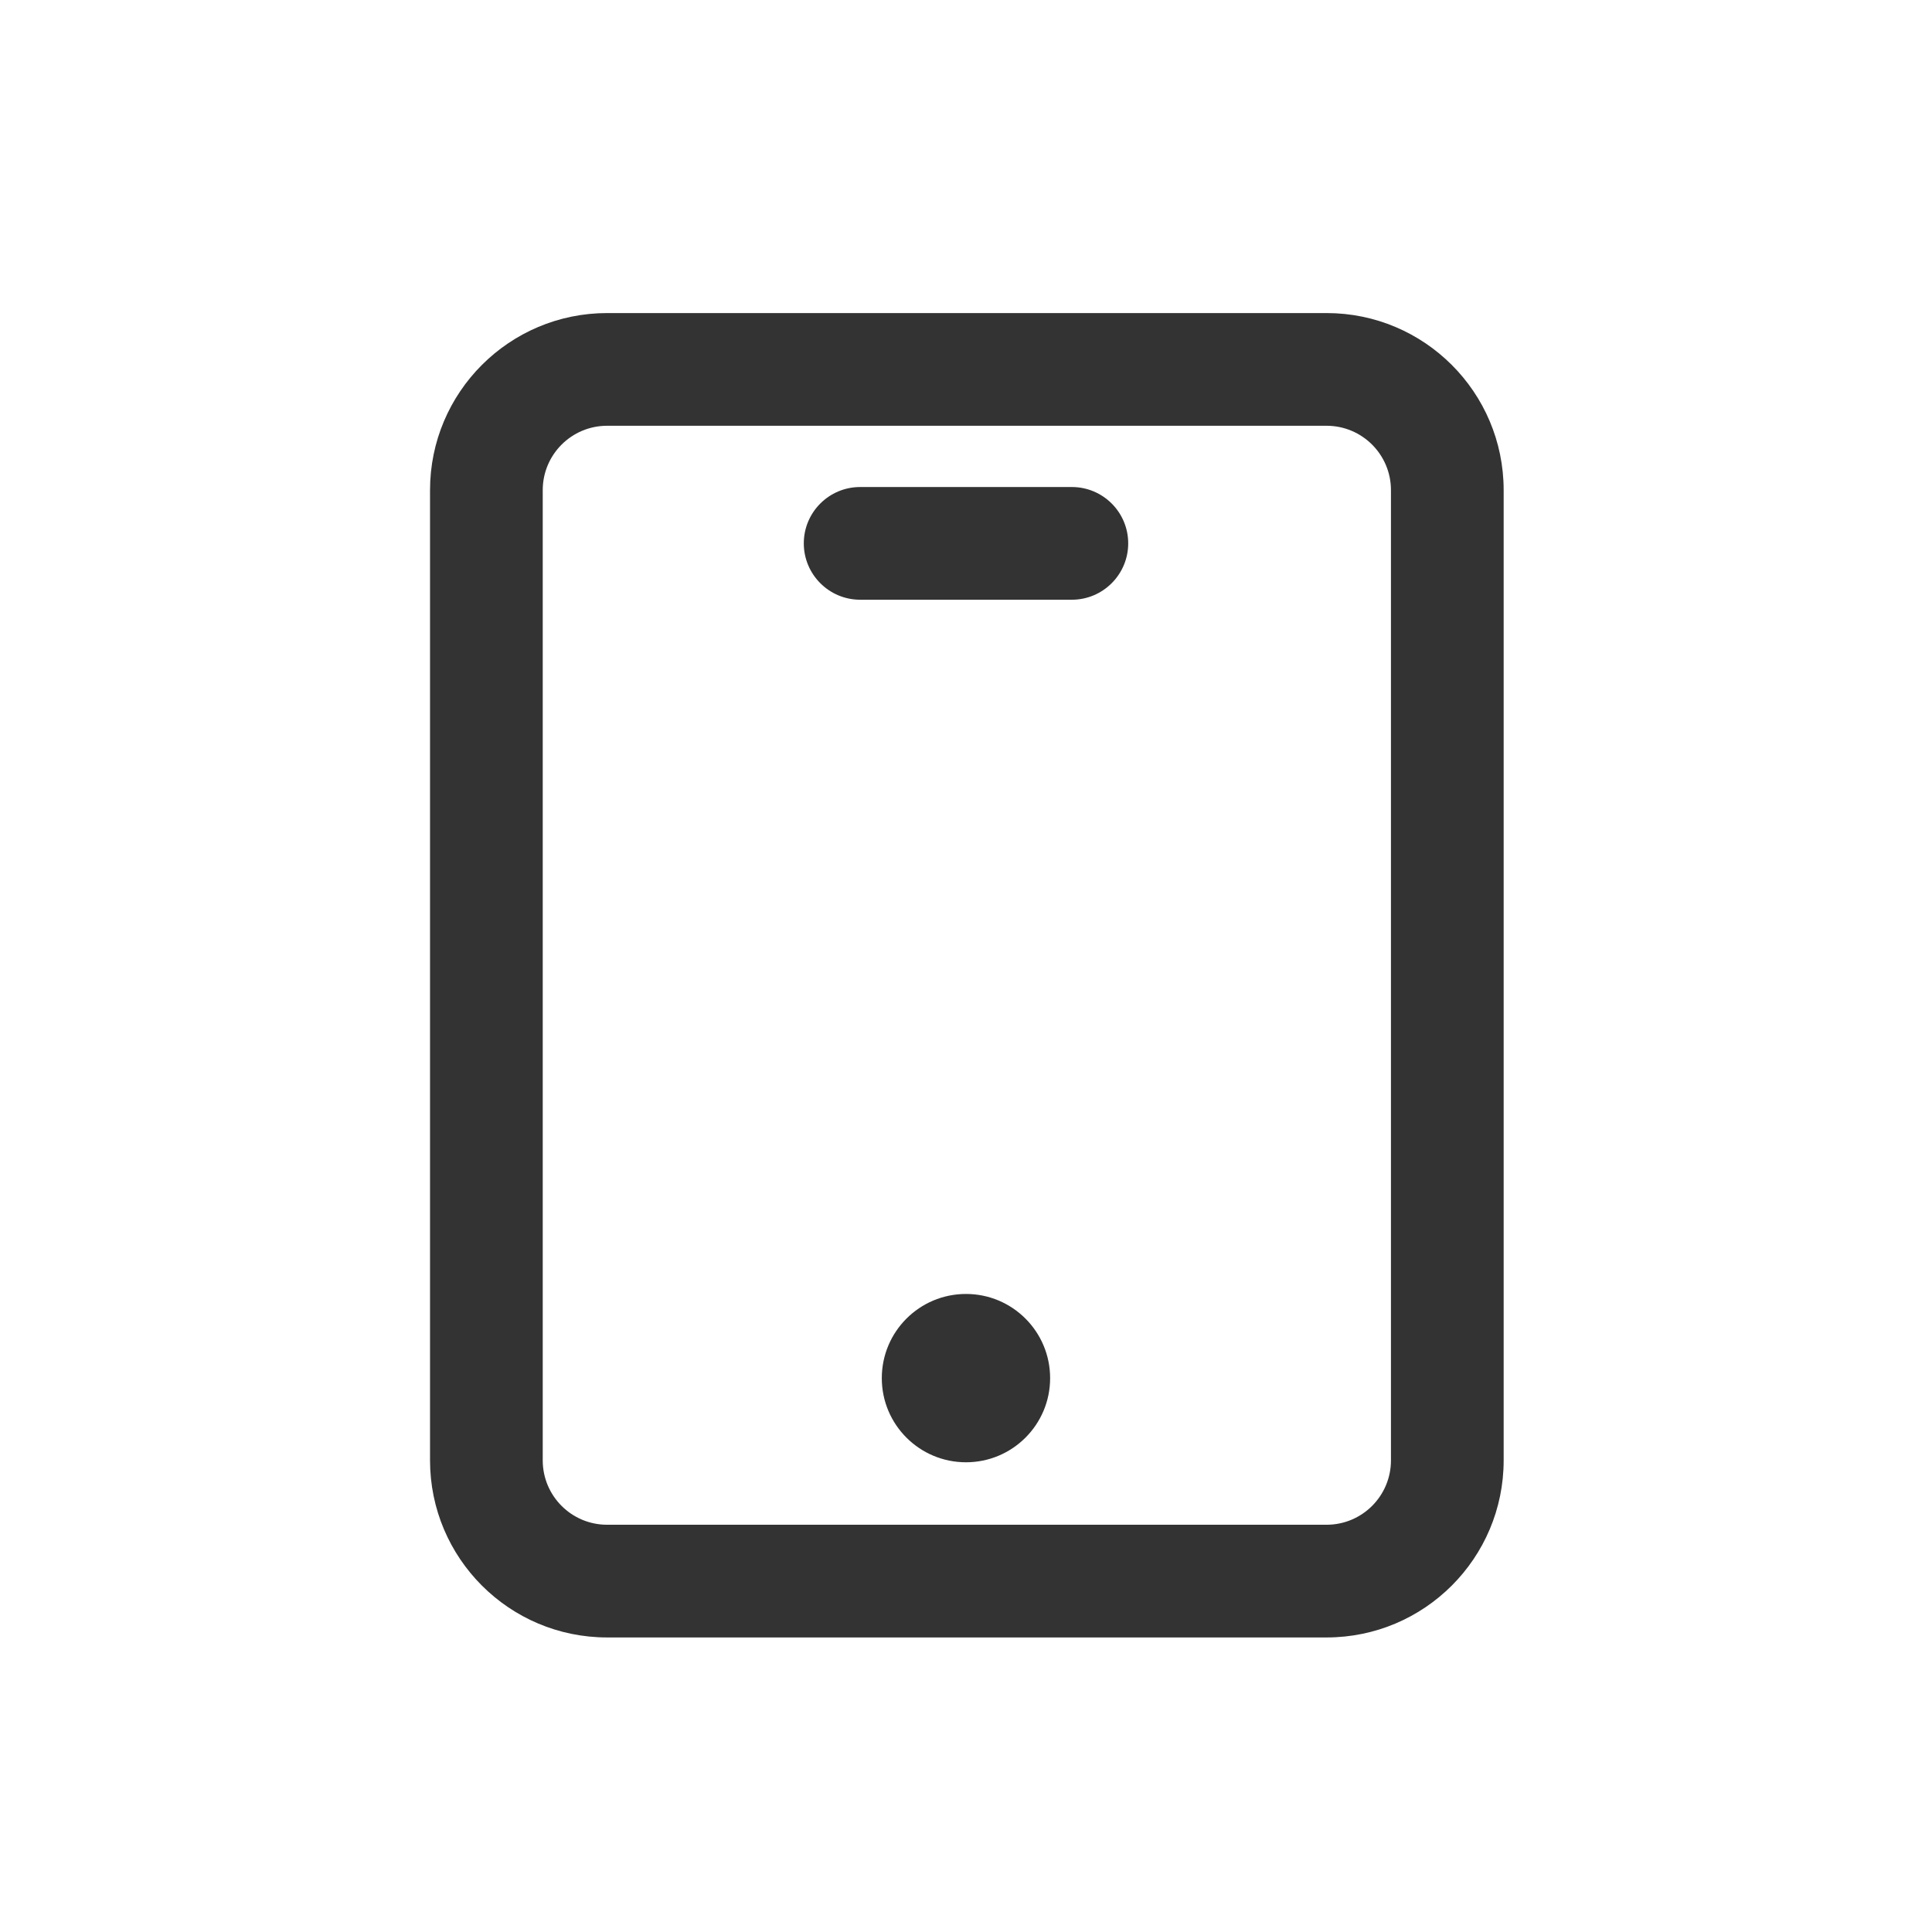 <svg width="24" height="24" viewBox="0 0 24 24" fill="none" xmlns="http://www.w3.org/2000/svg">
<path d="M9.985 6.75C9.985 6.363 10.299 6.05 10.685 6.05H13.315C13.701 6.05 14.015 6.363 14.015 6.75C14.015 7.136 13.701 7.45 13.315 7.45H10.685C10.299 7.45 9.985 7.136 9.985 6.75Z" fill="#333333"/>
<path d="M13.045 17.12C13.045 17.697 12.577 18.165 12 18.165C11.422 18.165 10.954 17.697 10.954 17.12C10.954 16.542 11.422 16.074 12 16.074C12.577 16.074 13.045 16.542 13.045 17.12Z" fill="#333333"/>
<path fill-rule="evenodd" clip-rule="evenodd" d="M5.342 6.089C5.342 4.874 6.327 3.889 7.542 3.889H16.479C17.694 3.889 18.679 4.874 18.679 6.089V18.141C18.679 19.356 17.694 20.341 16.479 20.341H7.542C6.327 20.341 5.342 19.356 5.342 18.141V6.089ZM7.542 5.289C7.1 5.289 6.742 5.647 6.742 6.089V18.141C6.742 18.583 7.1 18.941 7.542 18.941H16.479C16.921 18.941 17.279 18.583 17.279 18.141V6.089C17.279 5.647 16.921 5.289 16.479 5.289H7.542Z" fill="#333333"/>
</svg>
